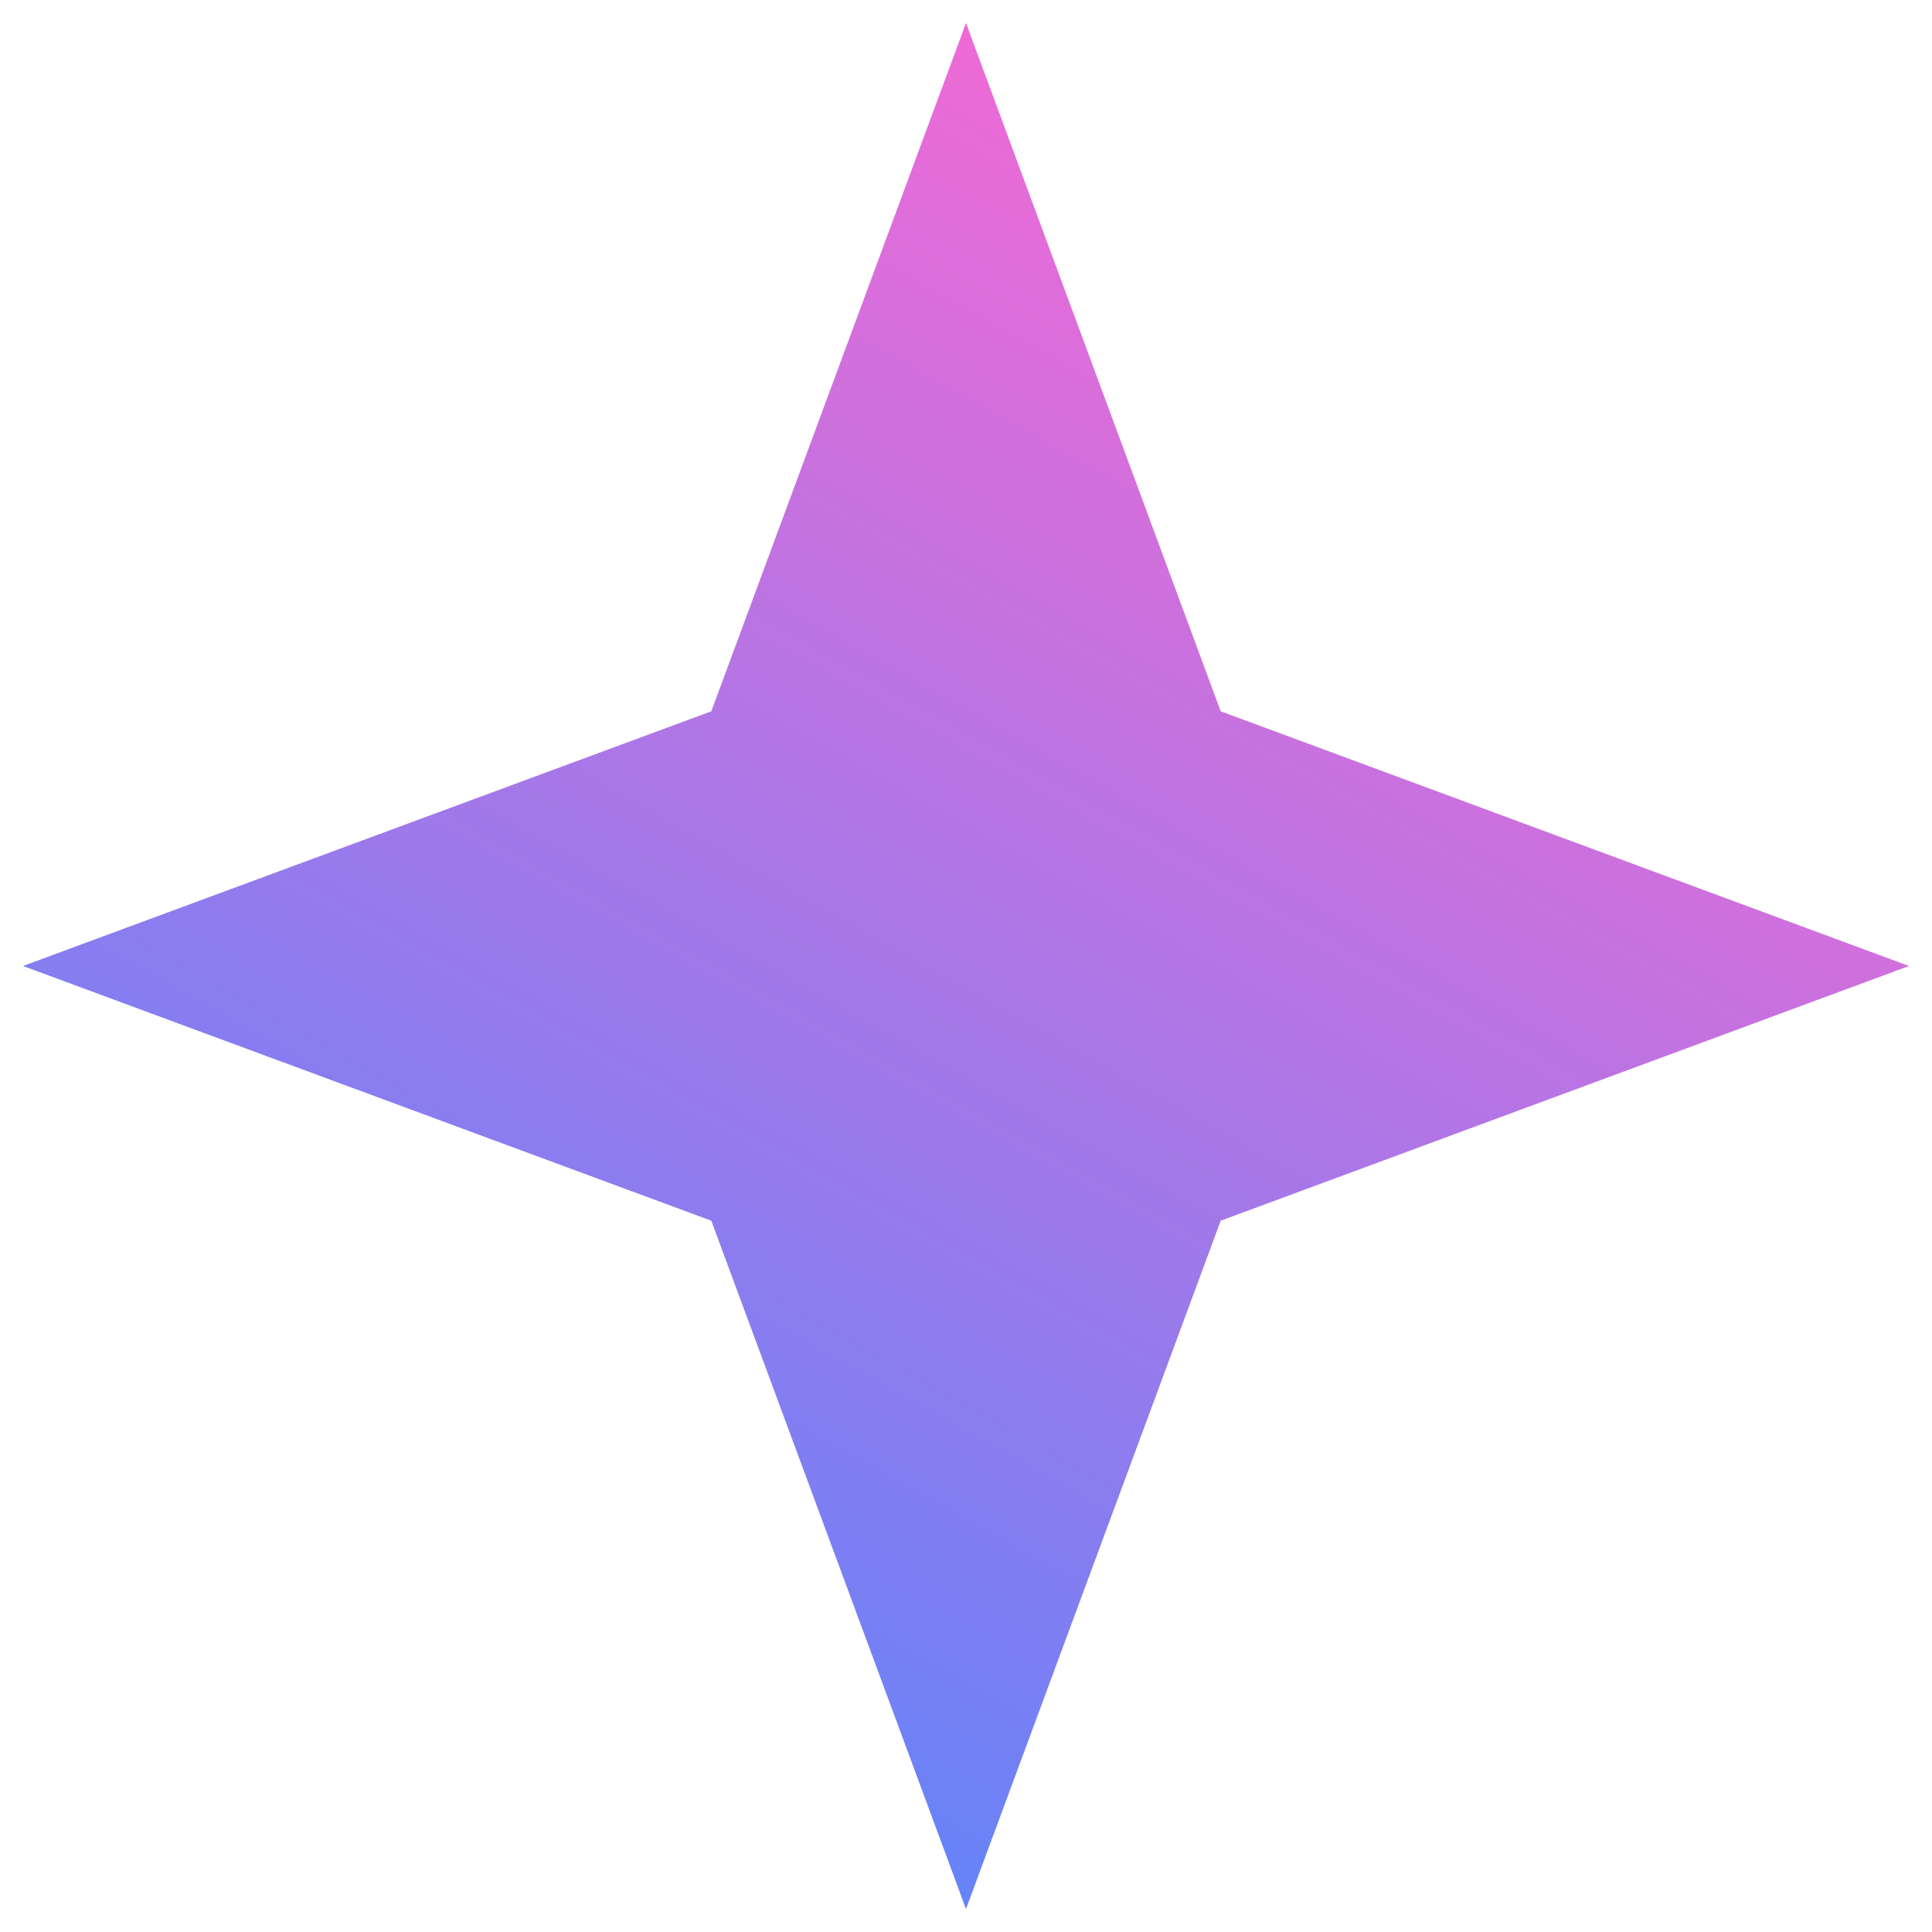 <svg width="42" height="42" viewBox="0 0 42 42" fill="none" xmlns="http://www.w3.org/2000/svg">
<path d="M21 0.5L26.537 15.463L41.5 21L26.537 26.537L21 41.5L15.463 26.537L0.5 21L15.463 15.463L21 0.5Z" fill="url(#paint0_linear_1_86)"/>
<defs>
<linearGradient id="paint0_linear_1_86" x1="30" y1="0.5" x2="7" y2="41.5" gradientUnits="userSpaceOnUse">
<stop stop-color="#FF67D1"/>
<stop offset="1" stop-color="#4C88FF"/>
</linearGradient>
</defs>
</svg>
